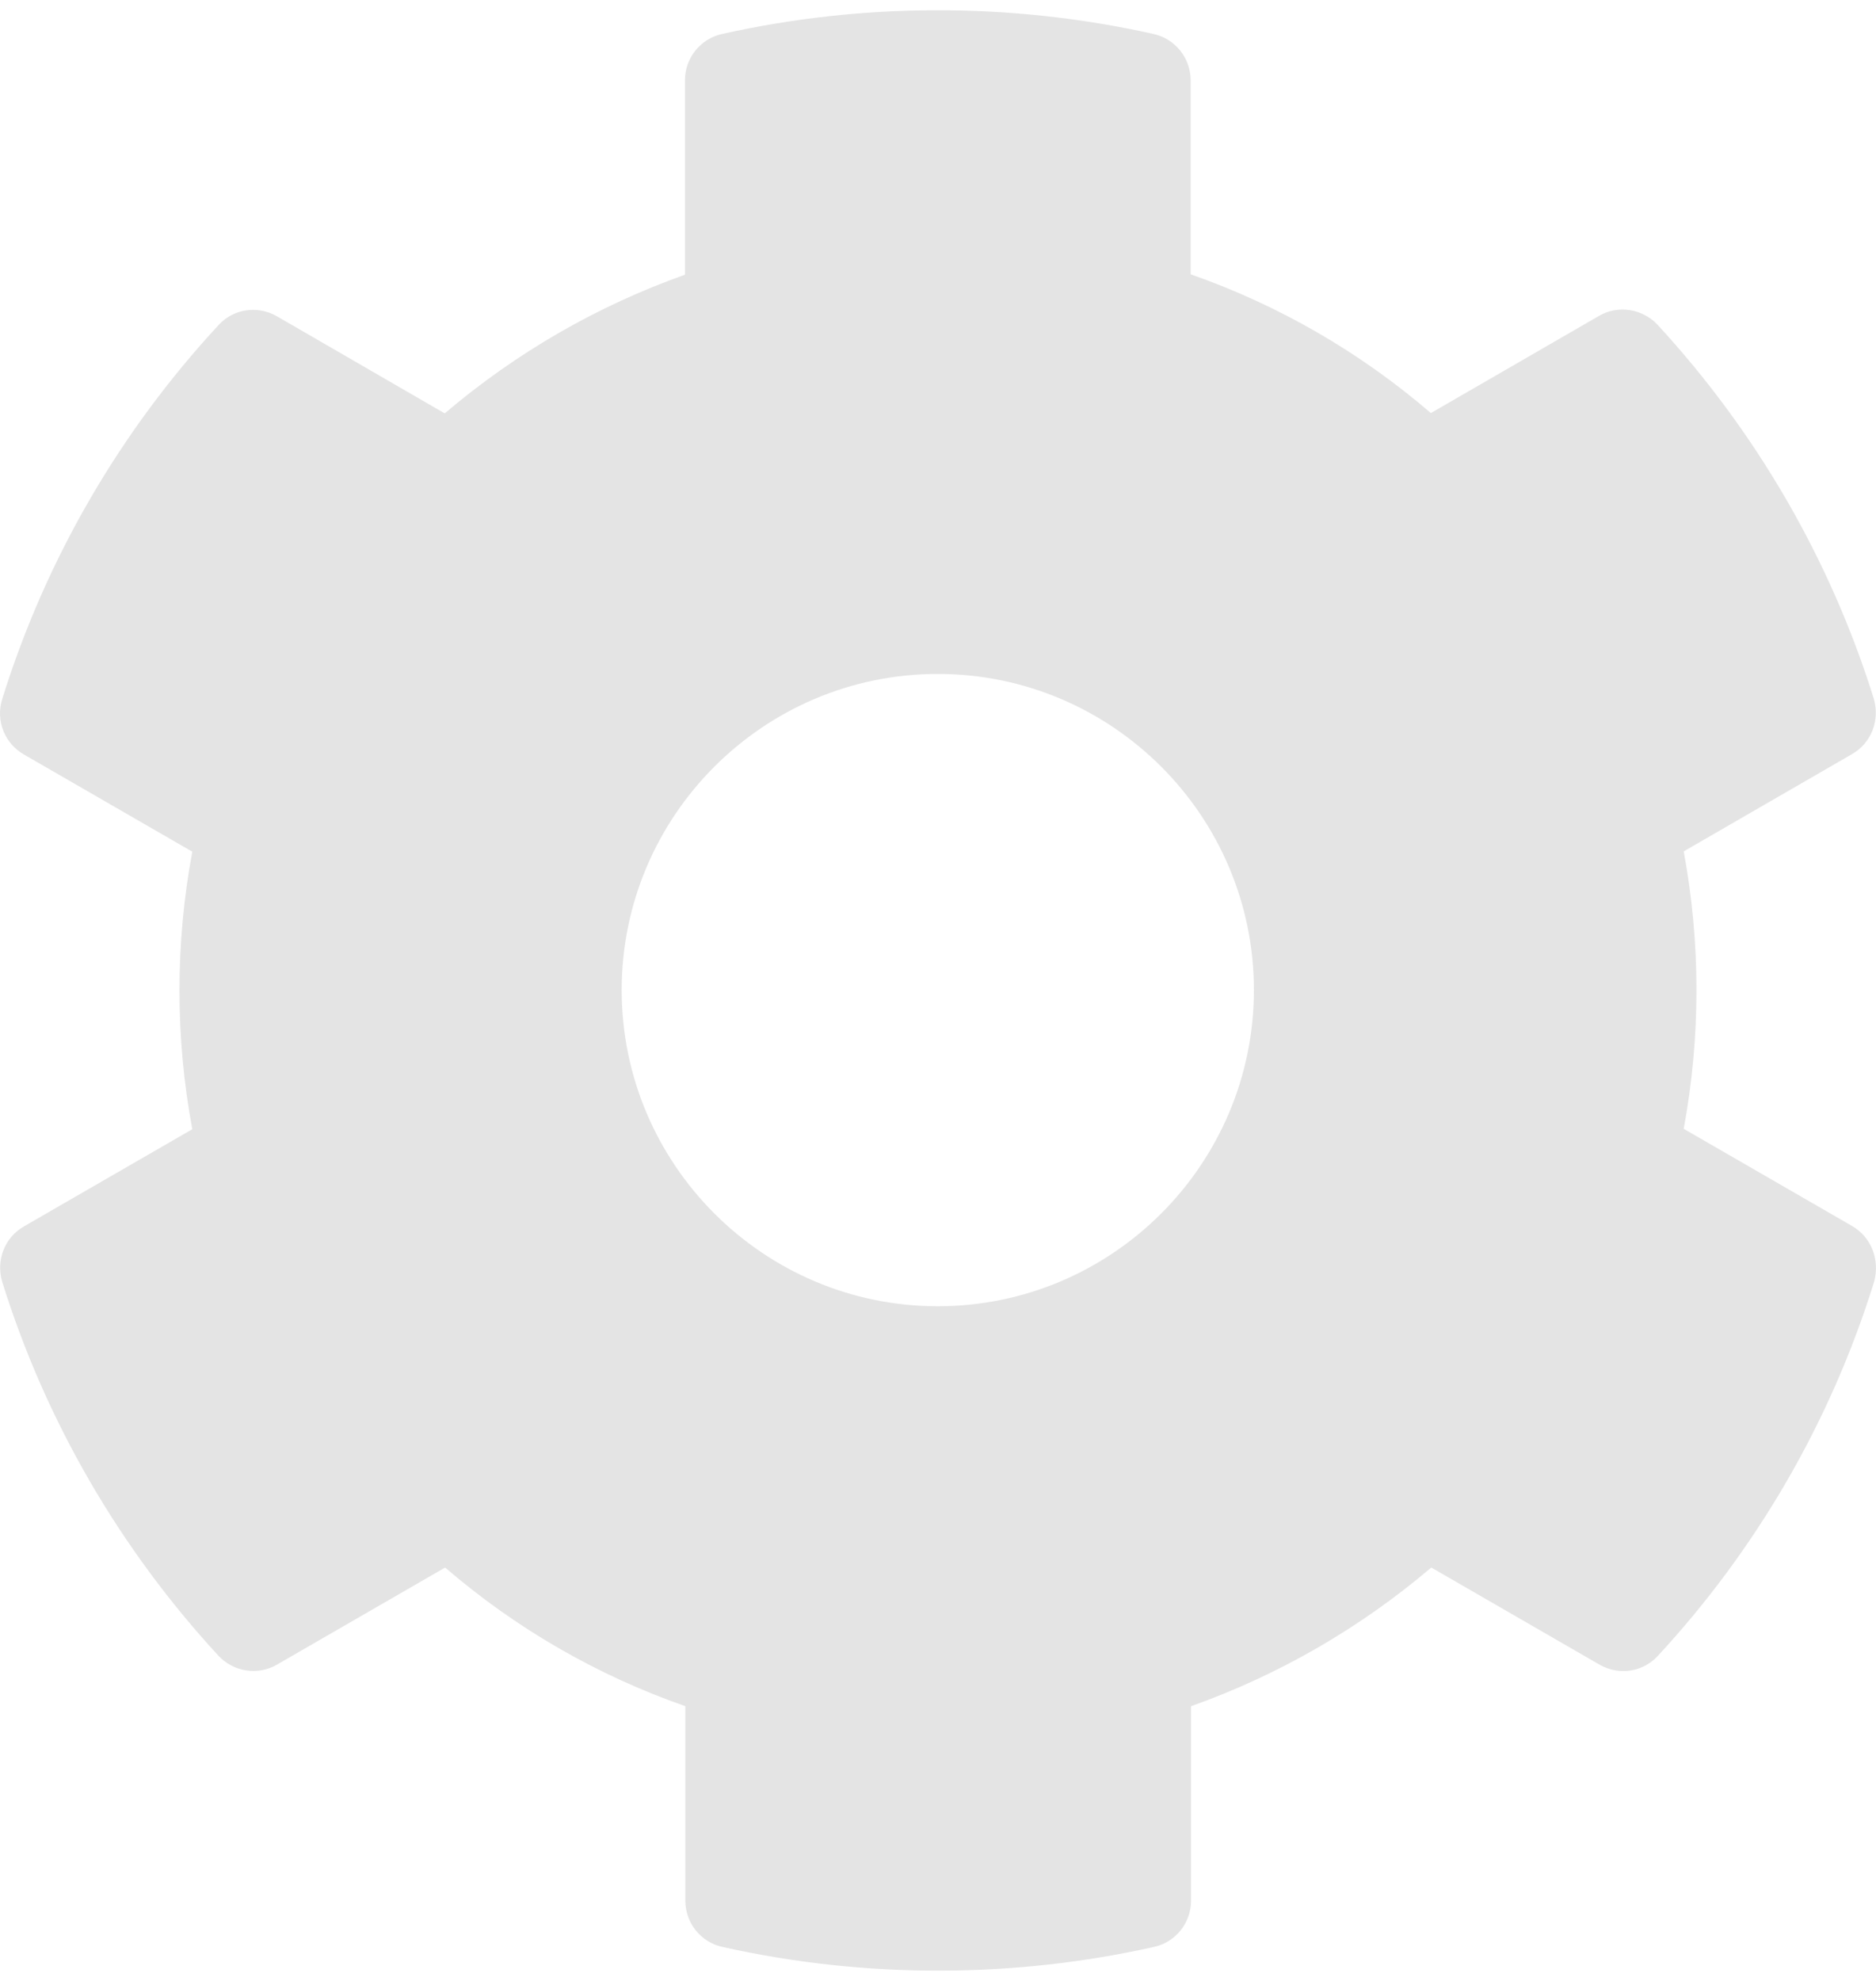 <svg width="18" height="19" viewBox="0 0 18 19" fill="none" xmlns="http://www.w3.org/2000/svg">
<path d="M17.77 11.759L16.155 10.827C16.318 9.947 16.318 9.045 16.155 8.166L17.77 7.233C17.956 7.127 18.039 6.907 17.979 6.702C17.558 5.353 16.841 4.132 15.905 3.116C15.761 2.961 15.526 2.923 15.344 3.029L13.729 3.962C13.05 3.378 12.27 2.927 11.424 2.631V0.77C11.424 0.557 11.276 0.372 11.068 0.326C9.677 0.015 8.251 0.03 6.928 0.326C6.72 0.372 6.572 0.557 6.572 0.77V2.635C5.73 2.934 4.949 3.385 4.267 3.965L2.656 3.033C2.47 2.927 2.239 2.961 2.095 3.12C1.158 4.132 0.442 5.353 0.021 6.706C-0.043 6.911 0.044 7.131 0.23 7.237L1.845 8.169C1.681 9.049 1.681 9.951 1.845 10.831L0.23 11.763C0.044 11.869 -0.04 12.089 0.021 12.294C0.442 13.644 1.158 14.864 2.095 15.88C2.239 16.036 2.474 16.073 2.656 15.967L4.271 15.035C4.949 15.619 5.73 16.07 6.576 16.365V18.231C6.576 18.443 6.723 18.629 6.932 18.674C8.323 18.985 9.749 18.97 11.072 18.674C11.28 18.629 11.428 18.443 11.428 18.231V16.365C12.27 16.066 13.05 15.615 13.733 15.035L15.348 15.967C15.534 16.073 15.765 16.039 15.909 15.88C16.845 14.868 17.562 13.647 17.982 12.294C18.039 12.085 17.956 11.866 17.77 11.759ZM8.998 12.529C7.326 12.529 5.965 11.168 5.965 9.496C5.965 7.825 7.326 6.464 8.998 6.464C10.67 6.464 12.031 7.825 12.031 9.496C12.031 11.168 10.67 12.529 8.998 12.529Z" fill="#E4E4E4"/>
</svg>
